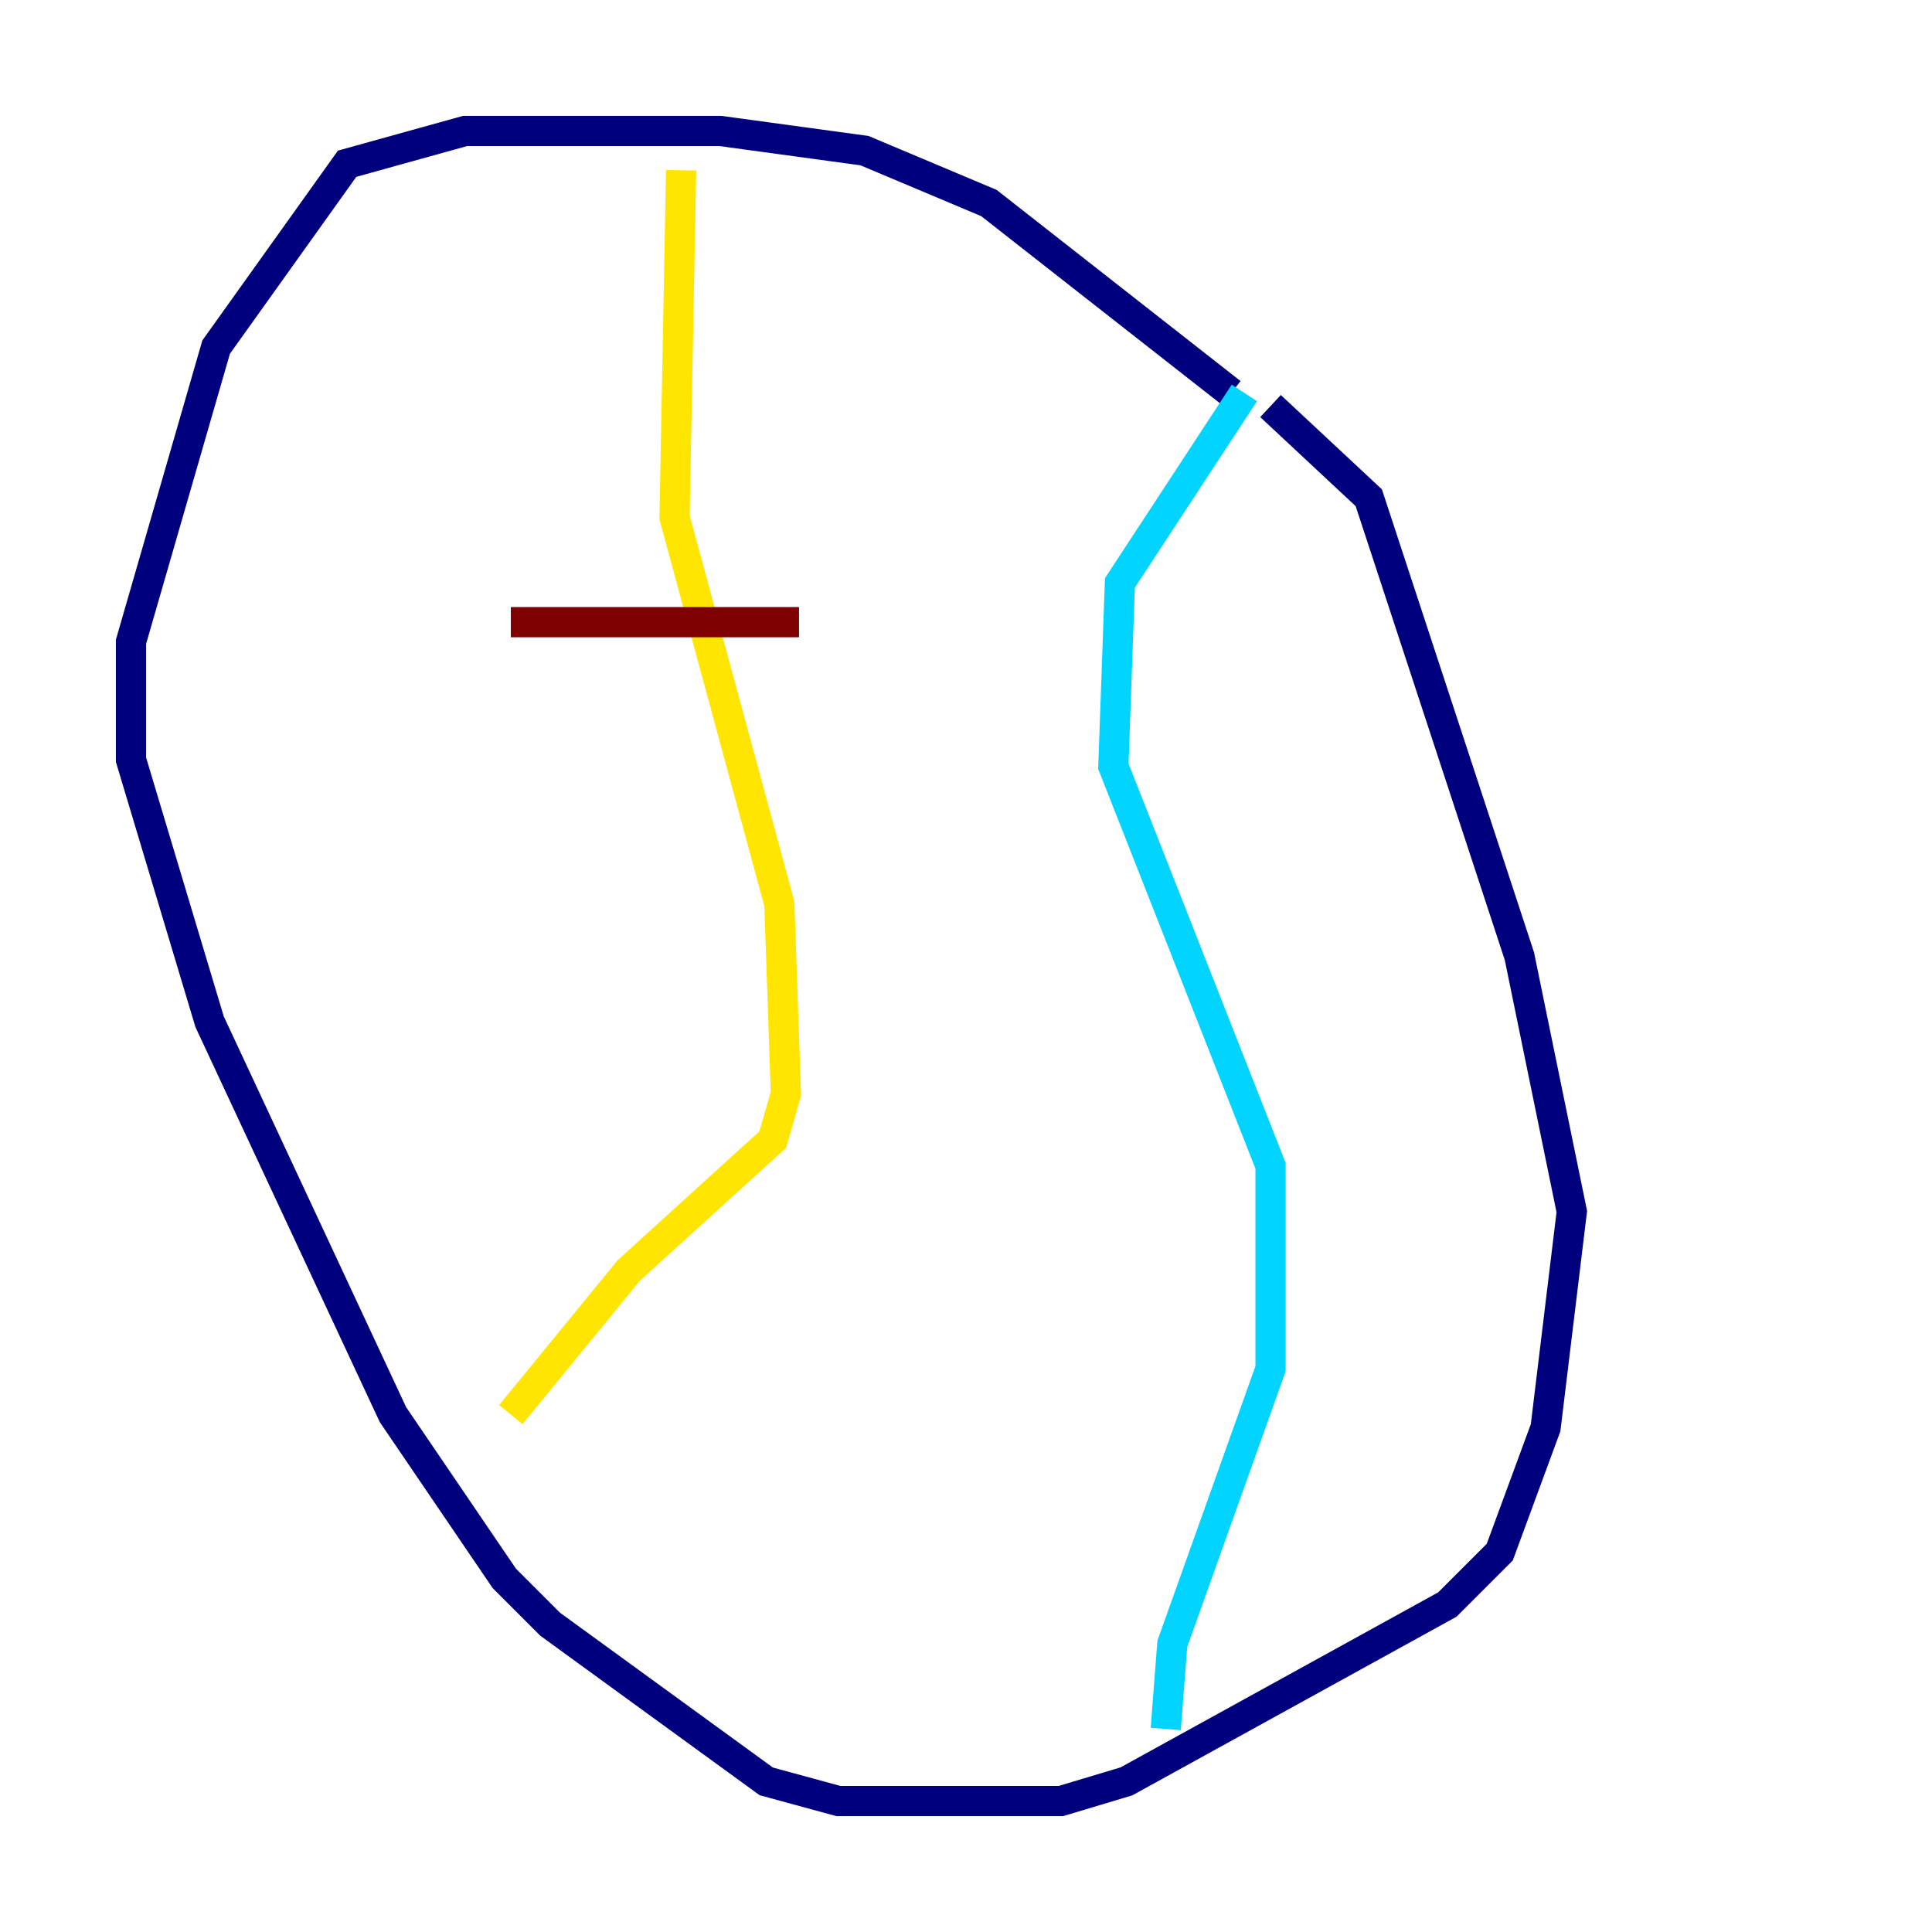 <?xml version="1.0" encoding="utf-8" ?>
<svg baseProfile="tiny" height="128" version="1.2" viewBox="0,0,128,128" width="128" xmlns="http://www.w3.org/2000/svg" xmlns:ev="http://www.w3.org/2001/xml-events" xmlns:xlink="http://www.w3.org/1999/xlink"><defs /><polyline fill="none" points="81.573,26.034 65.519,13.451 57.275,9.98 47.729,8.678 30.807,8.678 22.997,10.848 14.319,22.997 8.678,42.522 8.678,50.332 13.885,67.688 26.034,93.722 33.41,104.57 36.447,107.607 50.766,118.02 55.539,119.322 70.291,119.322 74.63,118.02 95.891,106.305 99.363,102.834 102.4,94.59 104.136,80.271 100.664,63.349 90.685,32.976 84.176,26.902" stroke="#00007f" stroke-width="2" /><polyline fill="none" points="82.441,26.034 74.197,38.617 73.763,50.766 84.176,77.234 84.176,90.685 77.668,108.909 77.234,114.549" stroke="#00d4ff" stroke-width="2" /><polyline fill="none" points="45.125,11.281 44.691,34.278 51.634,59.878 52.068,72.461 51.2,75.498 41.654,84.176 33.844,93.722" stroke="#ffe500" stroke-width="2" /><polyline fill="none" points="33.844,41.22 52.936,41.22" stroke="#7f0000" stroke-width="2" /></svg>